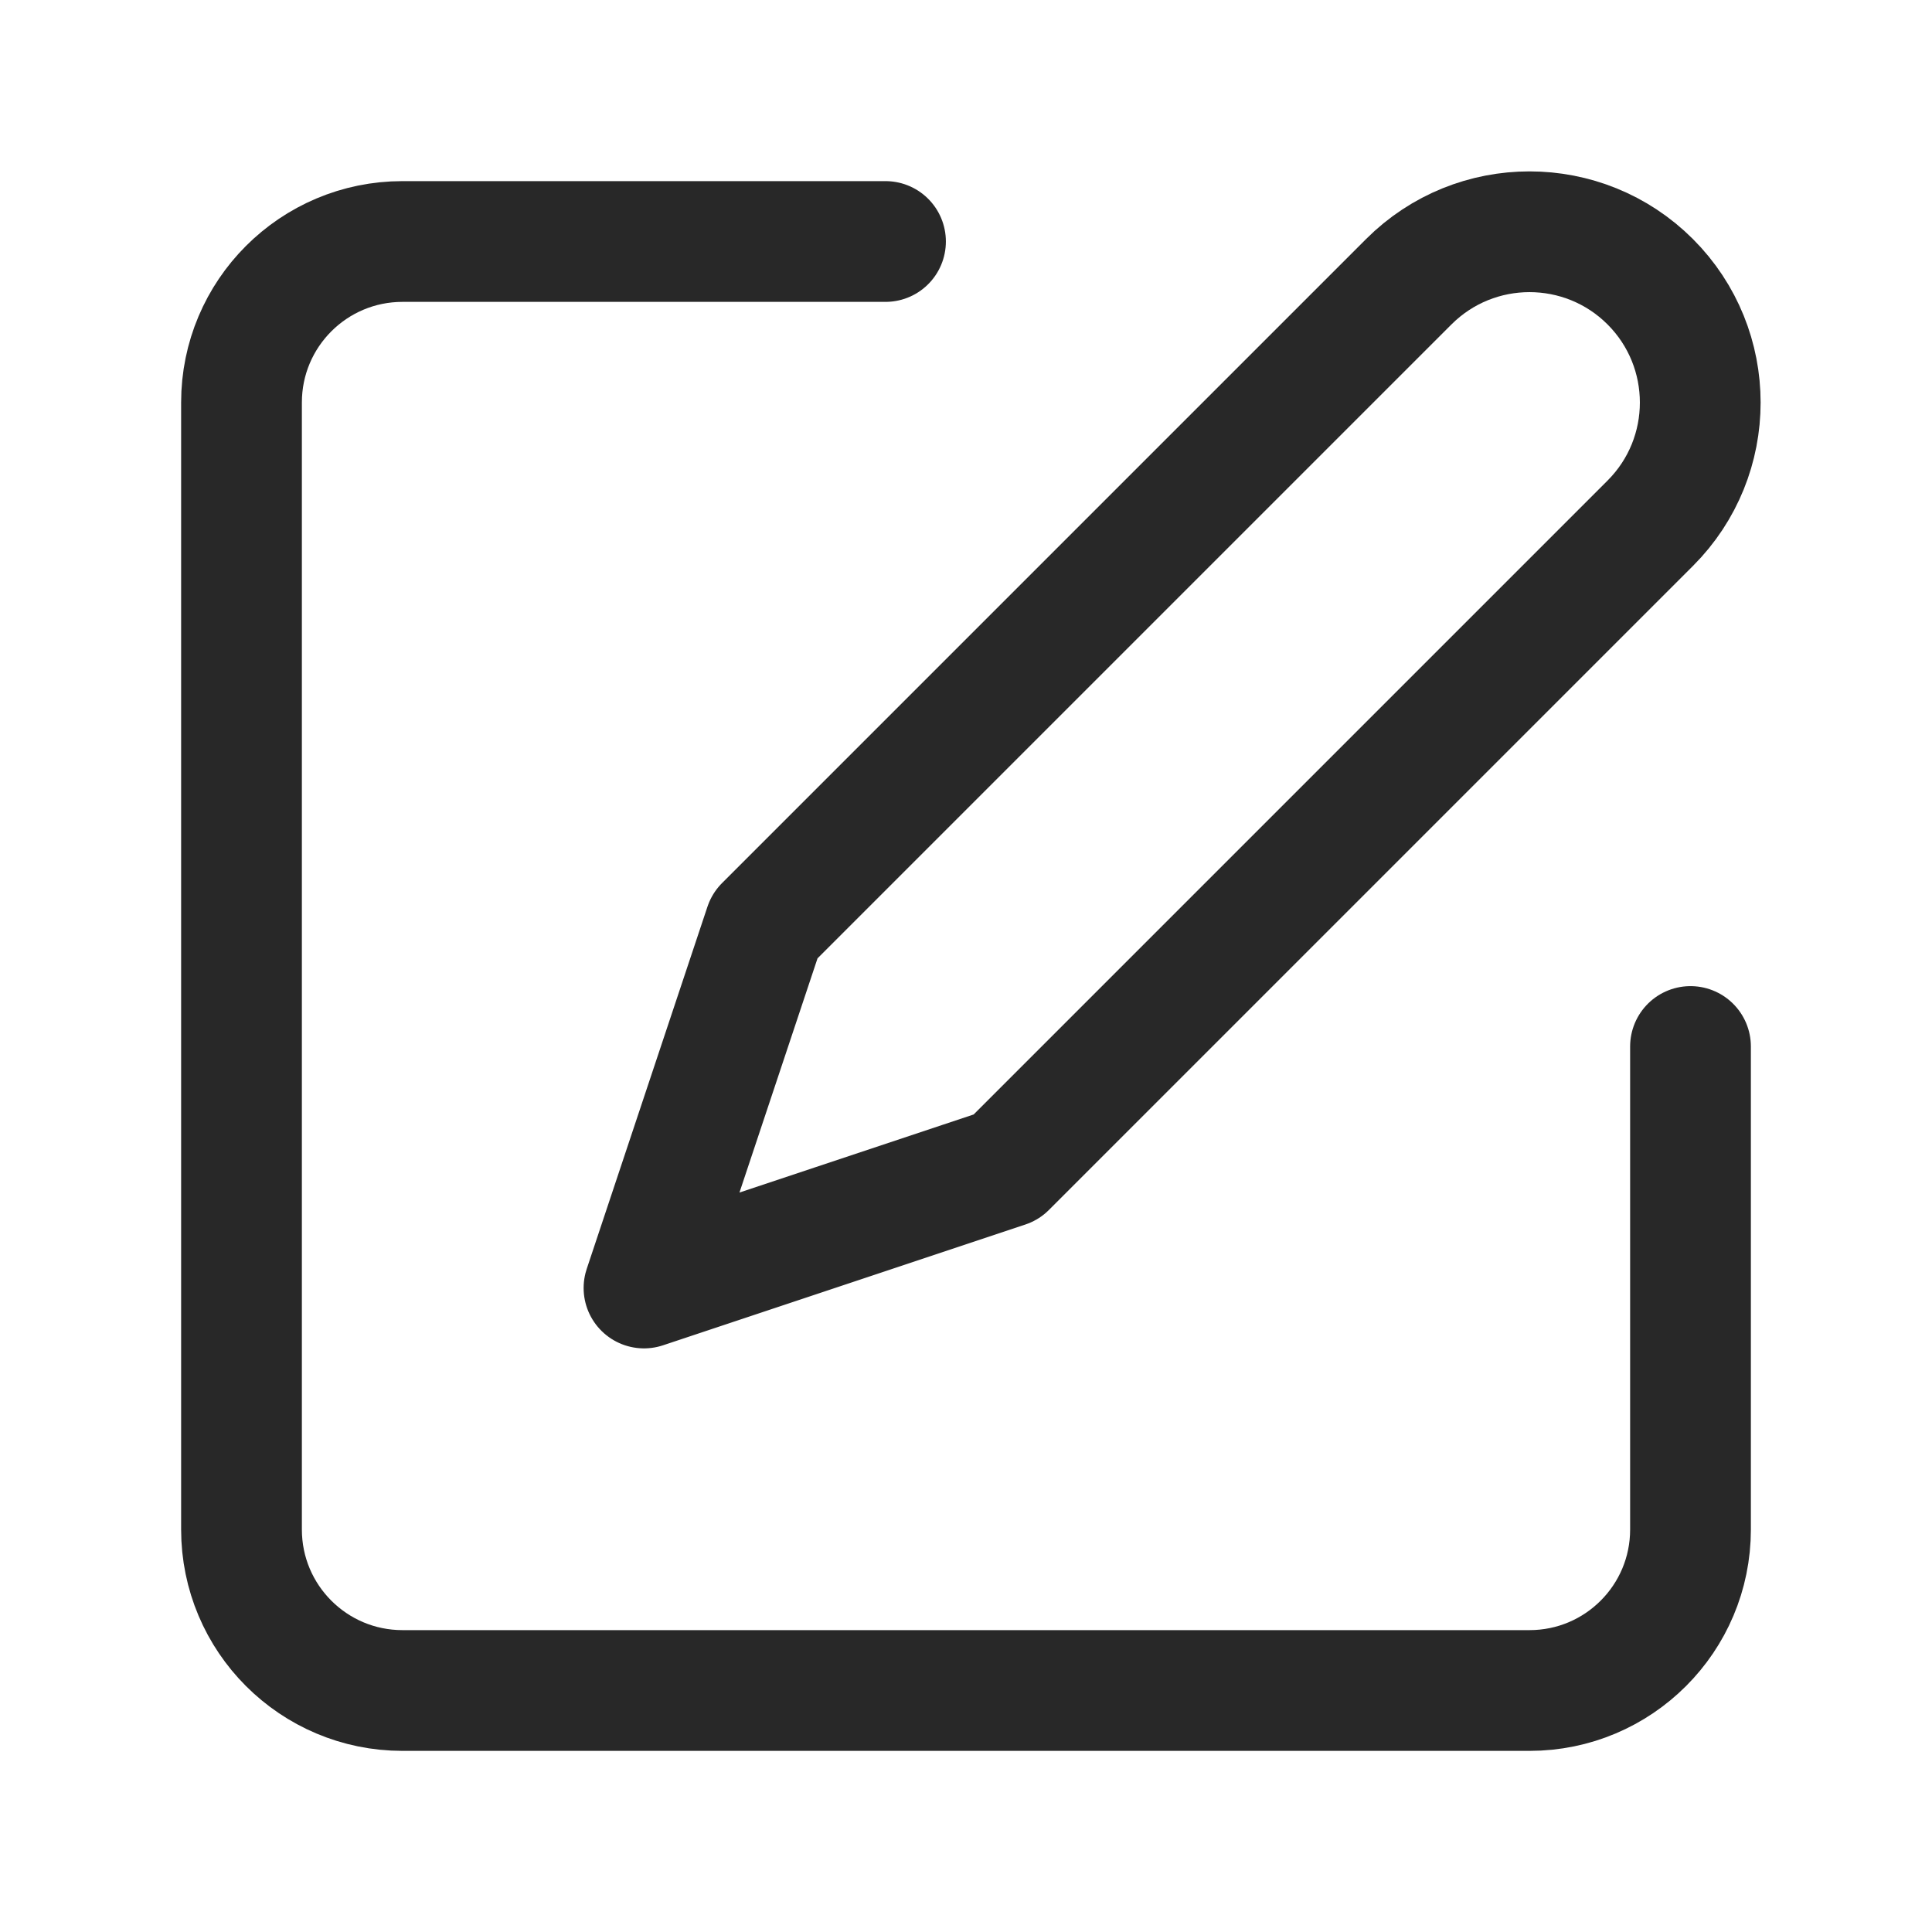 <svg width="24" height="24" viewBox="0 0 24 24" fill="none" xmlns="http://www.w3.org/2000/svg">
    <path d="M11 3H5C3.895 3 3 3.895 3 5V19C3 20.105 3.895 21 5 21H19C20.105 21 21 20.105 21 19V13" stroke="#282828" stroke-width="1.5" stroke-linecap="round" stroke-linejoin="round"/>
    <path d="M9.5 11.5L17.5 3.5C18.328 2.672 19.672 2.672 20.5 3.5C21.328 4.329 21.328 5.672 20.5 6.5L12.5 14.5L8 16L9.5 11.5Z" stroke="#282828" stroke-width="1.5" stroke-linecap="round" stroke-linejoin="round"/>
</svg>
